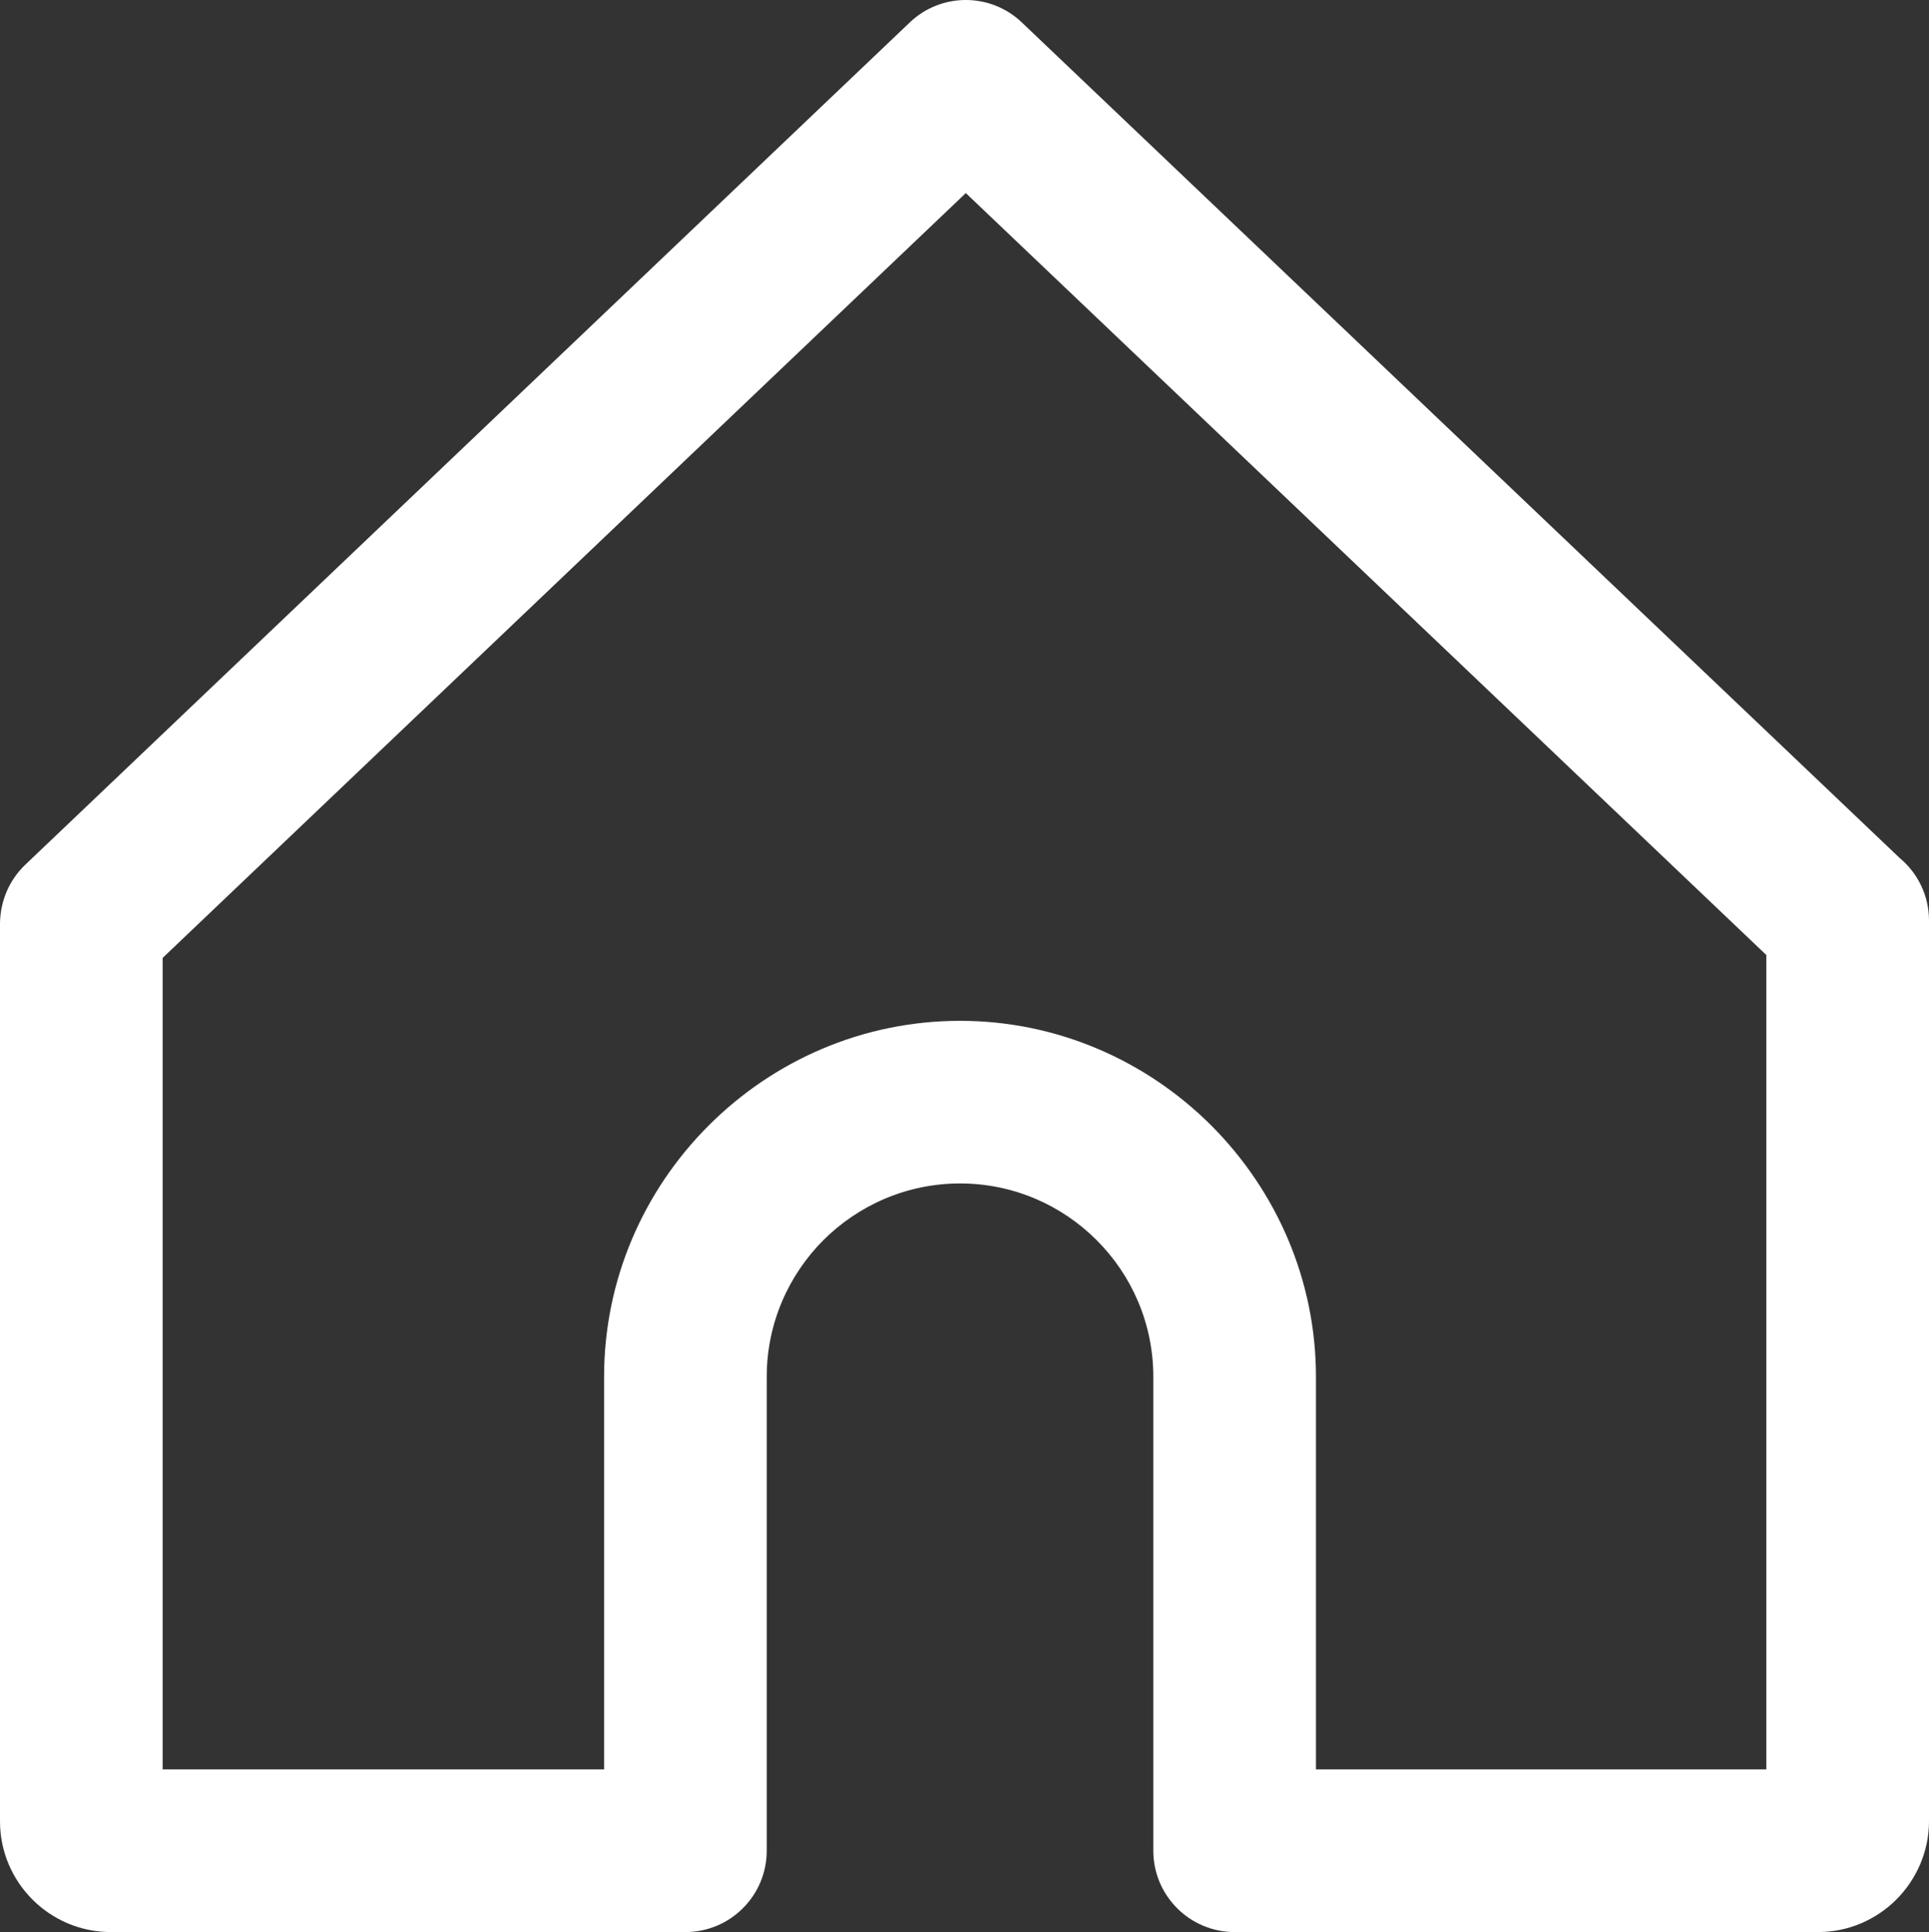 <svg xmlns="http://www.w3.org/2000/svg" shape-rendering="geometricPrecision" text-rendering="geometricPrecision" image-rendering="optimizeQuality" fill-rule="evenodd" clip-rule="evenodd" viewBox="0 0 511 511.832"><rect x="0" y="0" width="511" height="511.832" fill="#333333" stroke="none"/><path fill="#fff" fill-rule="nonzero" d="M43.084 468.748h116.942V364.721c0-25.882 10.609-49.45 27.679-66.528l.082-.081c17.077-17.07 40.645-27.679 66.527-27.679 25.844 0 49.412 10.617 66.519 27.687l.082.081c17.092 17.151 27.686 40.697 27.686 66.52v104.027h119.315V253.009L255.846 51.151 43.084 253.768v214.98zm138.484 43.084H29.337c-8.09 0-15.428-3.3-20.732-8.605C3.3 497.923 0 490.585 0 482.495V244.611c.059-5.681 2.298-11.346 6.733-15.568L241.038 5.915c8.236-7.846 21.284-7.927 29.616 0l232.514 221.323c4.782 3.957 7.832 9.931 7.832 16.614v238.643c0 7.964-3.316 15.391-8.642 20.717-5.253 5.253-12.591 8.62-20.695 8.62H327.059c-11.891 0-21.542-9.651-21.542-21.542V364.721c0-14.109-5.739-26.913-14.978-36.145l-.081-.081c-9.231-9.238-22.036-14.978-36.144-14.978-14.087 0-26.913 5.762-36.189 15.015-9.253 9.276-15.014 22.102-15.014 36.189V490.29c0 11.891-9.652 21.542-21.543 21.542z"/></svg>
